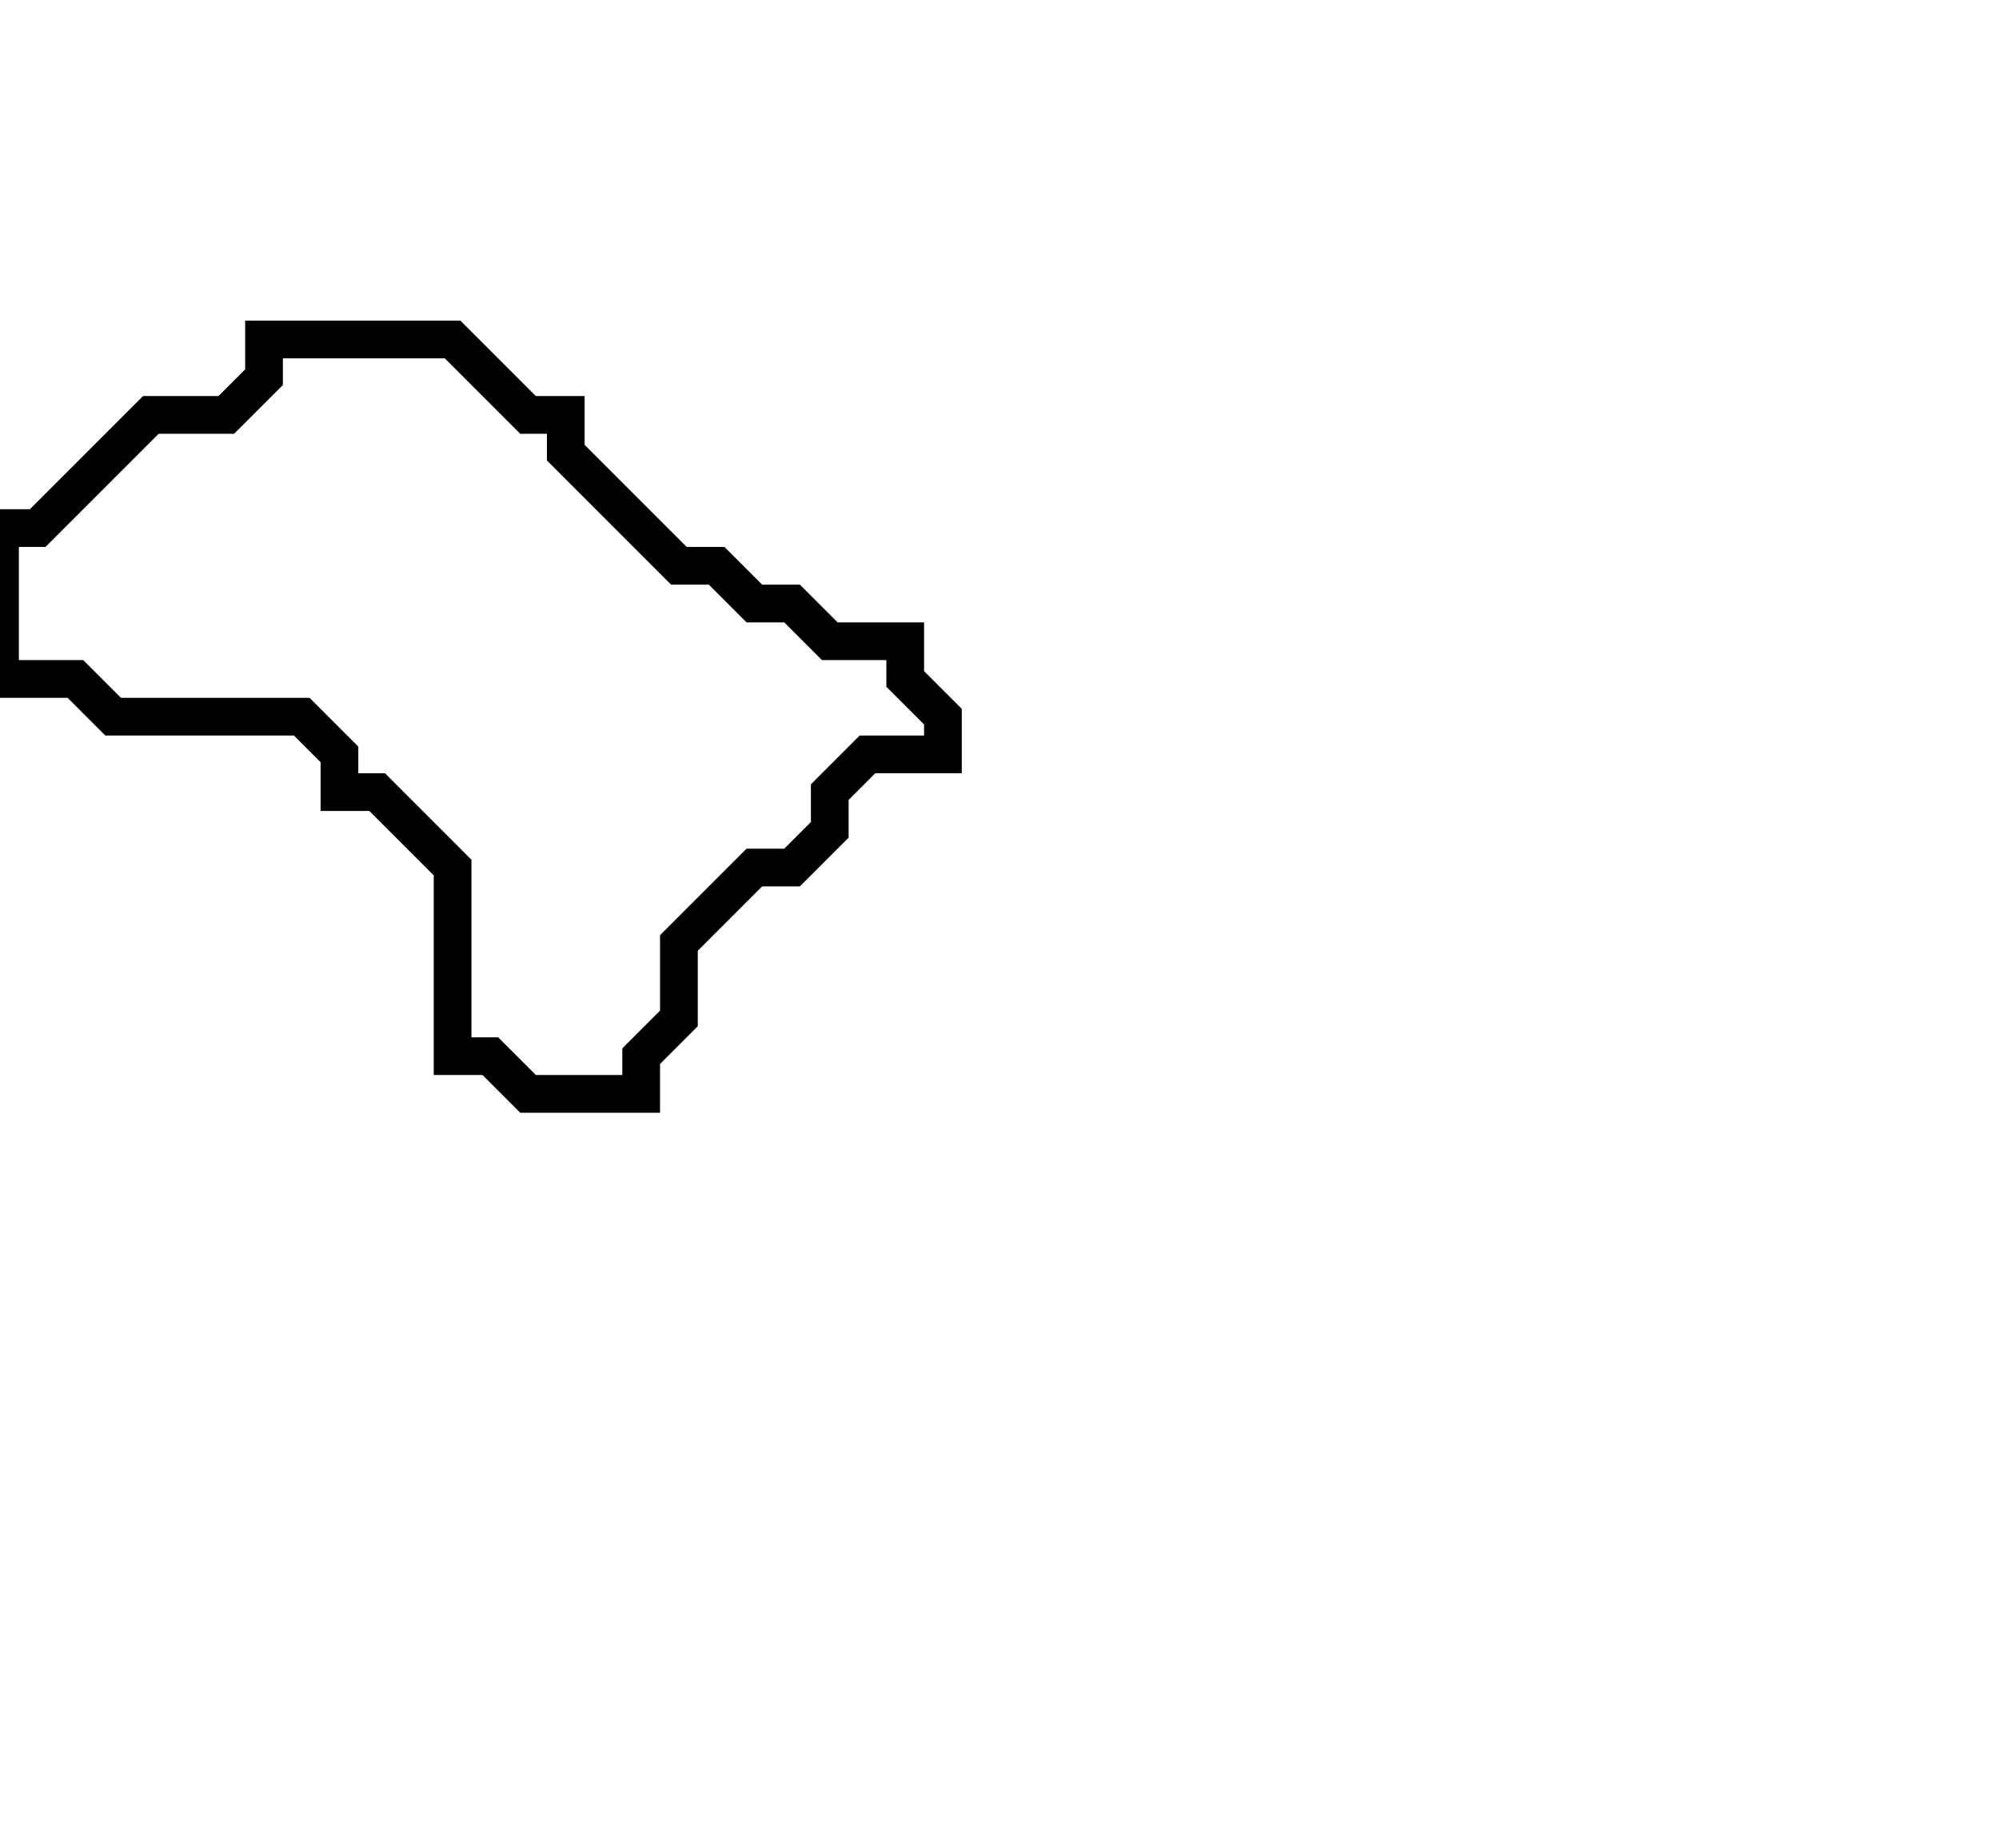 <svg xmlns="http://www.w3.org/2000/svg" width="53" height="49">
  <path d="M 7,9 L 7,10 L 6,11 L 4,11 L 1,14 L 0,14 L 0,18 L 2,18 L 3,19 L 8,19 L 9,20 L 9,21 L 10,21 L 12,23 L 12,28 L 13,28 L 14,29 L 17,29 L 17,28 L 18,27 L 18,25 L 20,23 L 21,23 L 22,22 L 22,21 L 23,20 L 25,20 L 25,19 L 24,18 L 24,17 L 22,17 L 21,16 L 20,16 L 19,15 L 18,15 L 15,12 L 15,11 L 14,11 L 12,9 Z" fill="none" stroke="black" stroke-width="1"/>
</svg>